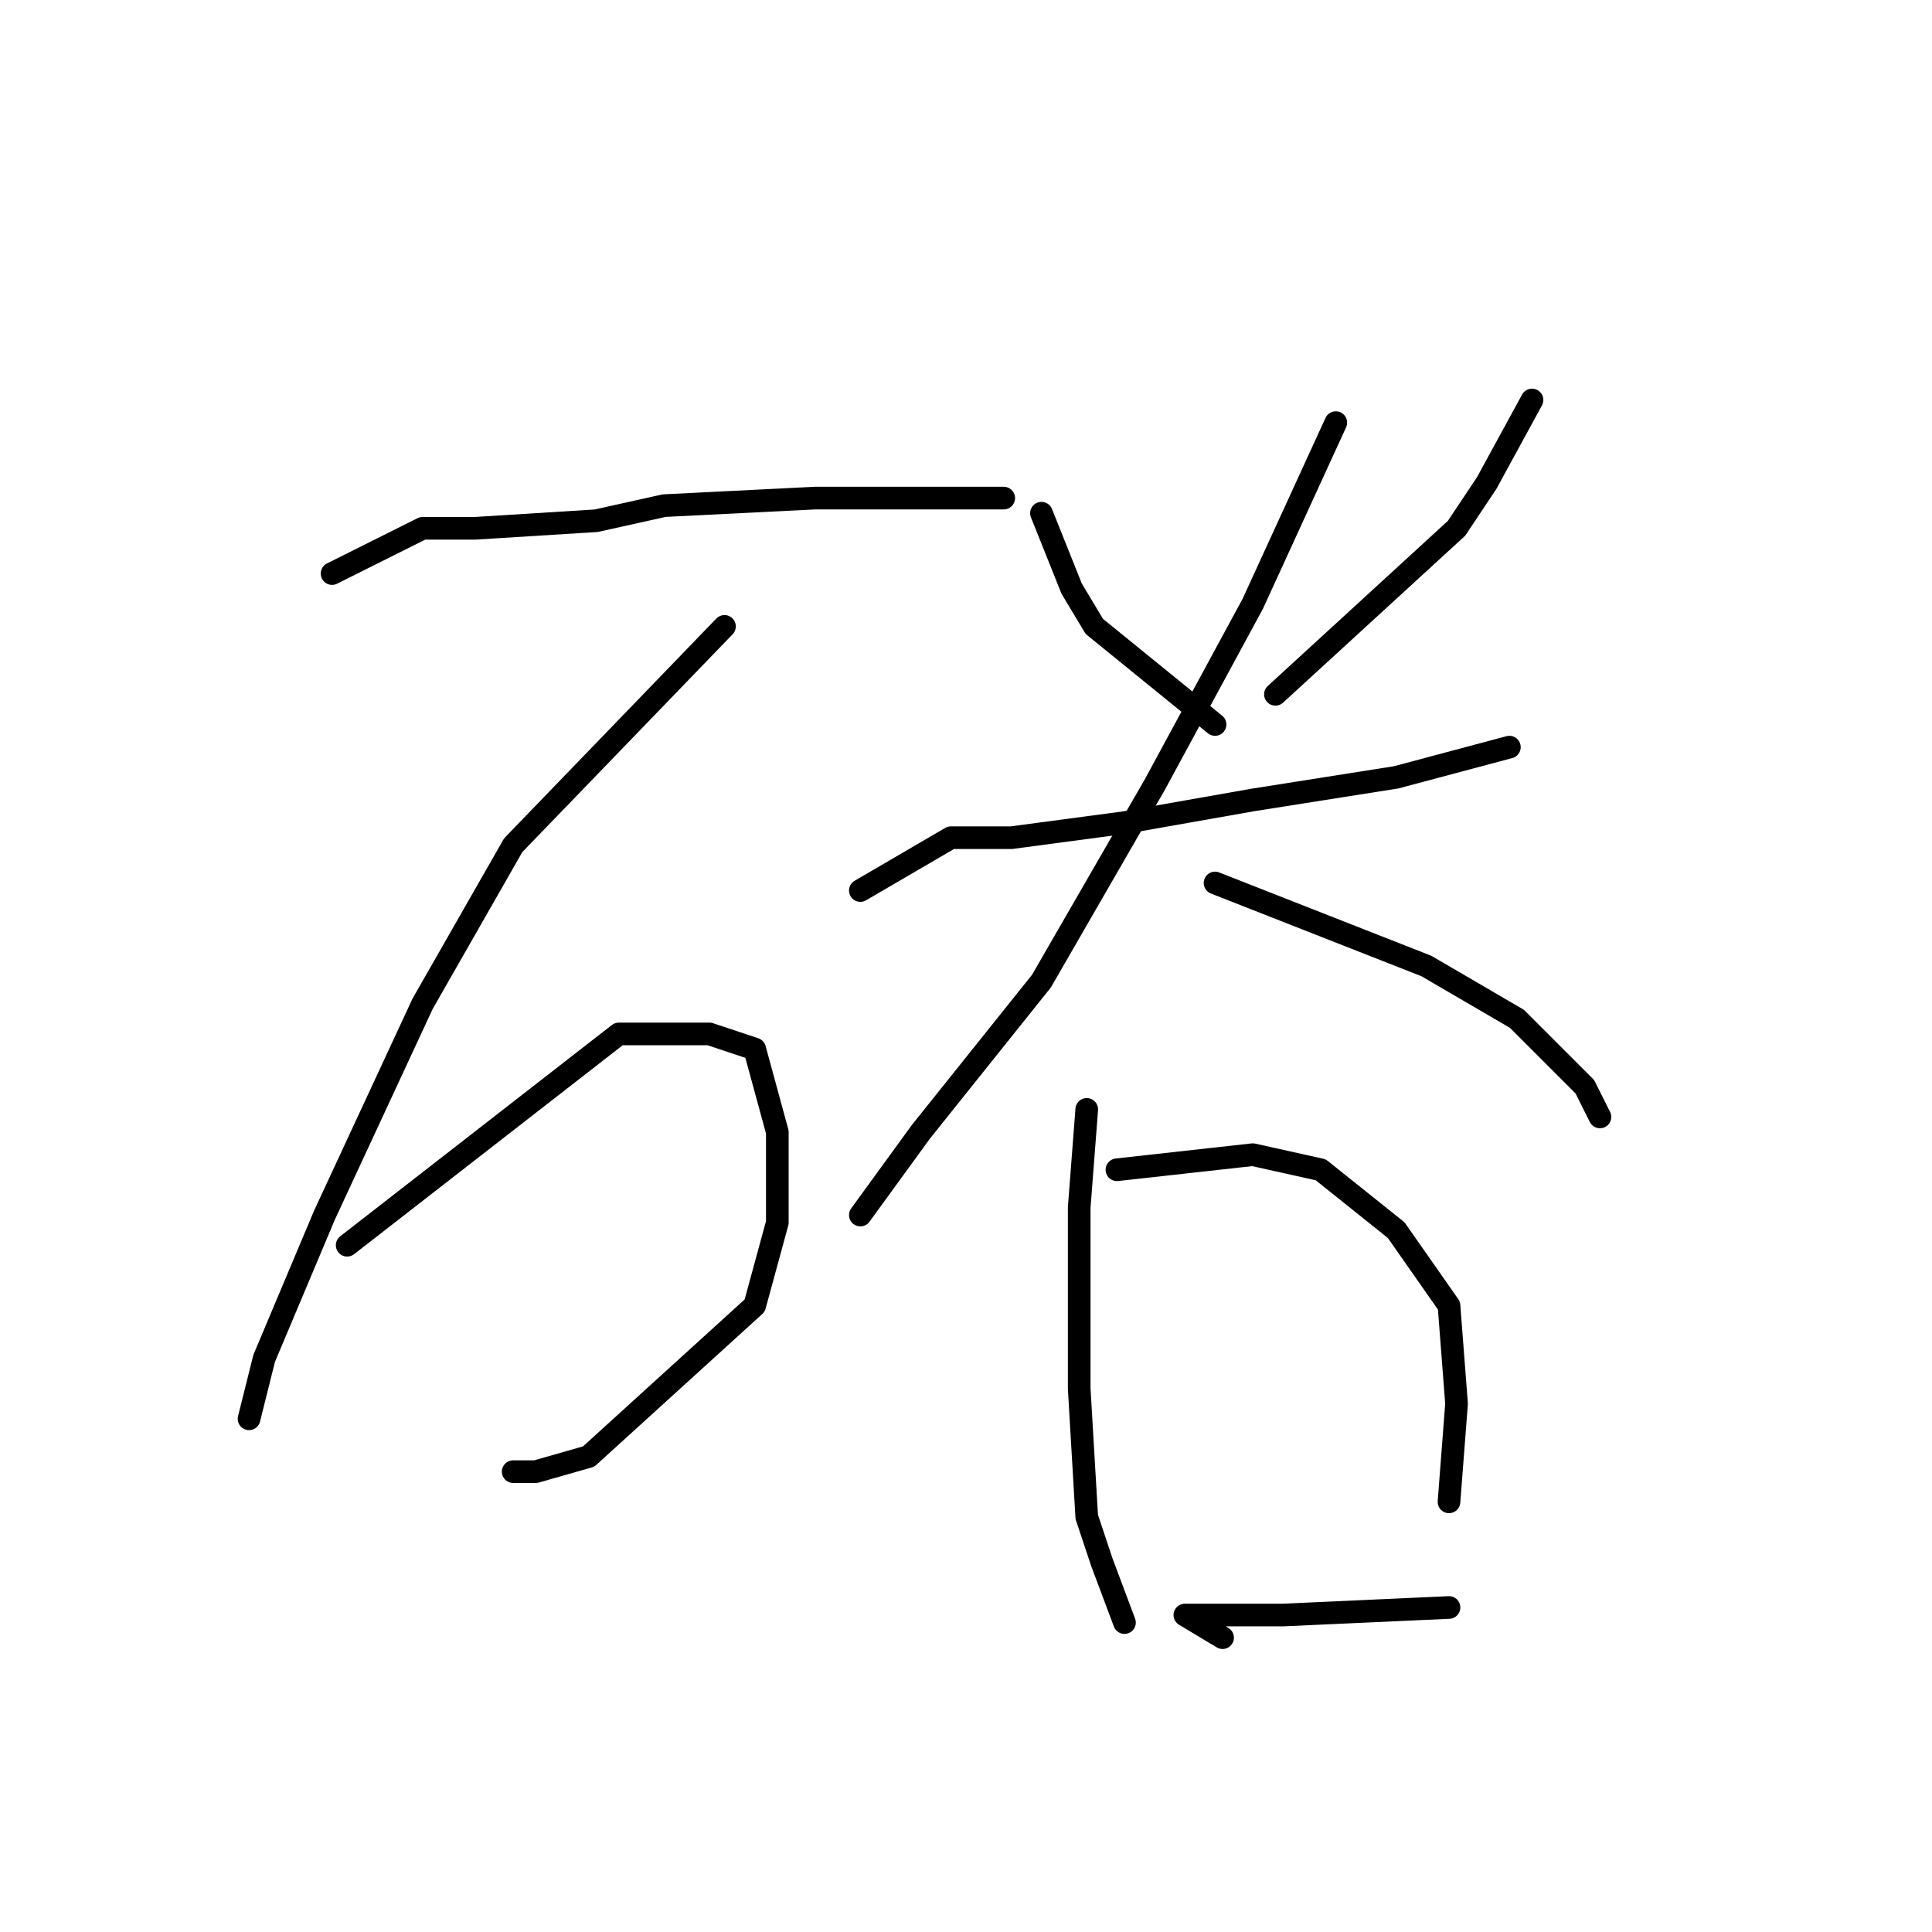 <?xml version="1.0" standalone="no"?>
    <svg width="256" height="256" xmlns="http://www.w3.org/2000/svg" version="1.1">
    <polyline stroke="black" stroke-width="3" stroke-linecap="round" fill="transparent" stroke-linejoin="round" points="44 76 56 70 63 70 79 69 88 67 108 66 126 66 133 66 133 66 " />
        <polyline stroke="black" stroke-width="3" stroke-linecap="round" fill="transparent" stroke-linejoin="round" points="96 83 68 112 56 133 43 161 35 180 33 188 33 188 " />
        <polyline stroke="black" stroke-width="3" stroke-linecap="round" fill="transparent" stroke-linejoin="round" points="46 165 82 137 94 137 100 139 103 150 103 162 100 173 89 183 78 193 71 195 68 195 68 195 " />
        <polyline stroke="black" stroke-width="3" stroke-linecap="round" fill="transparent" stroke-linejoin="round" points="138 68 142 78 145 83 161 96 161 96 " />
        <polyline stroke="black" stroke-width="3" stroke-linecap="round" fill="transparent" stroke-linejoin="round" points="203 53 197 64 193 70 169 92 169 92 " />
        <polyline stroke="black" stroke-width="3" stroke-linecap="round" fill="transparent" stroke-linejoin="round" points="114 118 126 111 134 111 149 109 166 106 185 103 200 99 200 99 " />
        <polyline stroke="black" stroke-width="3" stroke-linecap="round" fill="transparent" stroke-linejoin="round" points="177 56 166 80 153 104 138 130 122 150 114 161 114 161 " />
        <polyline stroke="black" stroke-width="3" stroke-linecap="round" fill="transparent" stroke-linejoin="round" points="161 117 189 128 201 135 210 144 212 148 212 148 " />
        <polyline stroke="black" stroke-width="3" stroke-linecap="round" fill="transparent" stroke-linejoin="round" points="144 147 143 160 143 184 144 201 146 207 149 215 149 215 " />
        <polyline stroke="black" stroke-width="3" stroke-linecap="round" fill="transparent" stroke-linejoin="round" points="148 155 166 153 175 155 185 163 192 173 193 186 192 199 192 199 " />
        <polyline stroke="black" stroke-width="3" stroke-linecap="round" fill="transparent" stroke-linejoin="round" points="162 217 157 214 170 214 192 213 192 213 " />
        </svg>